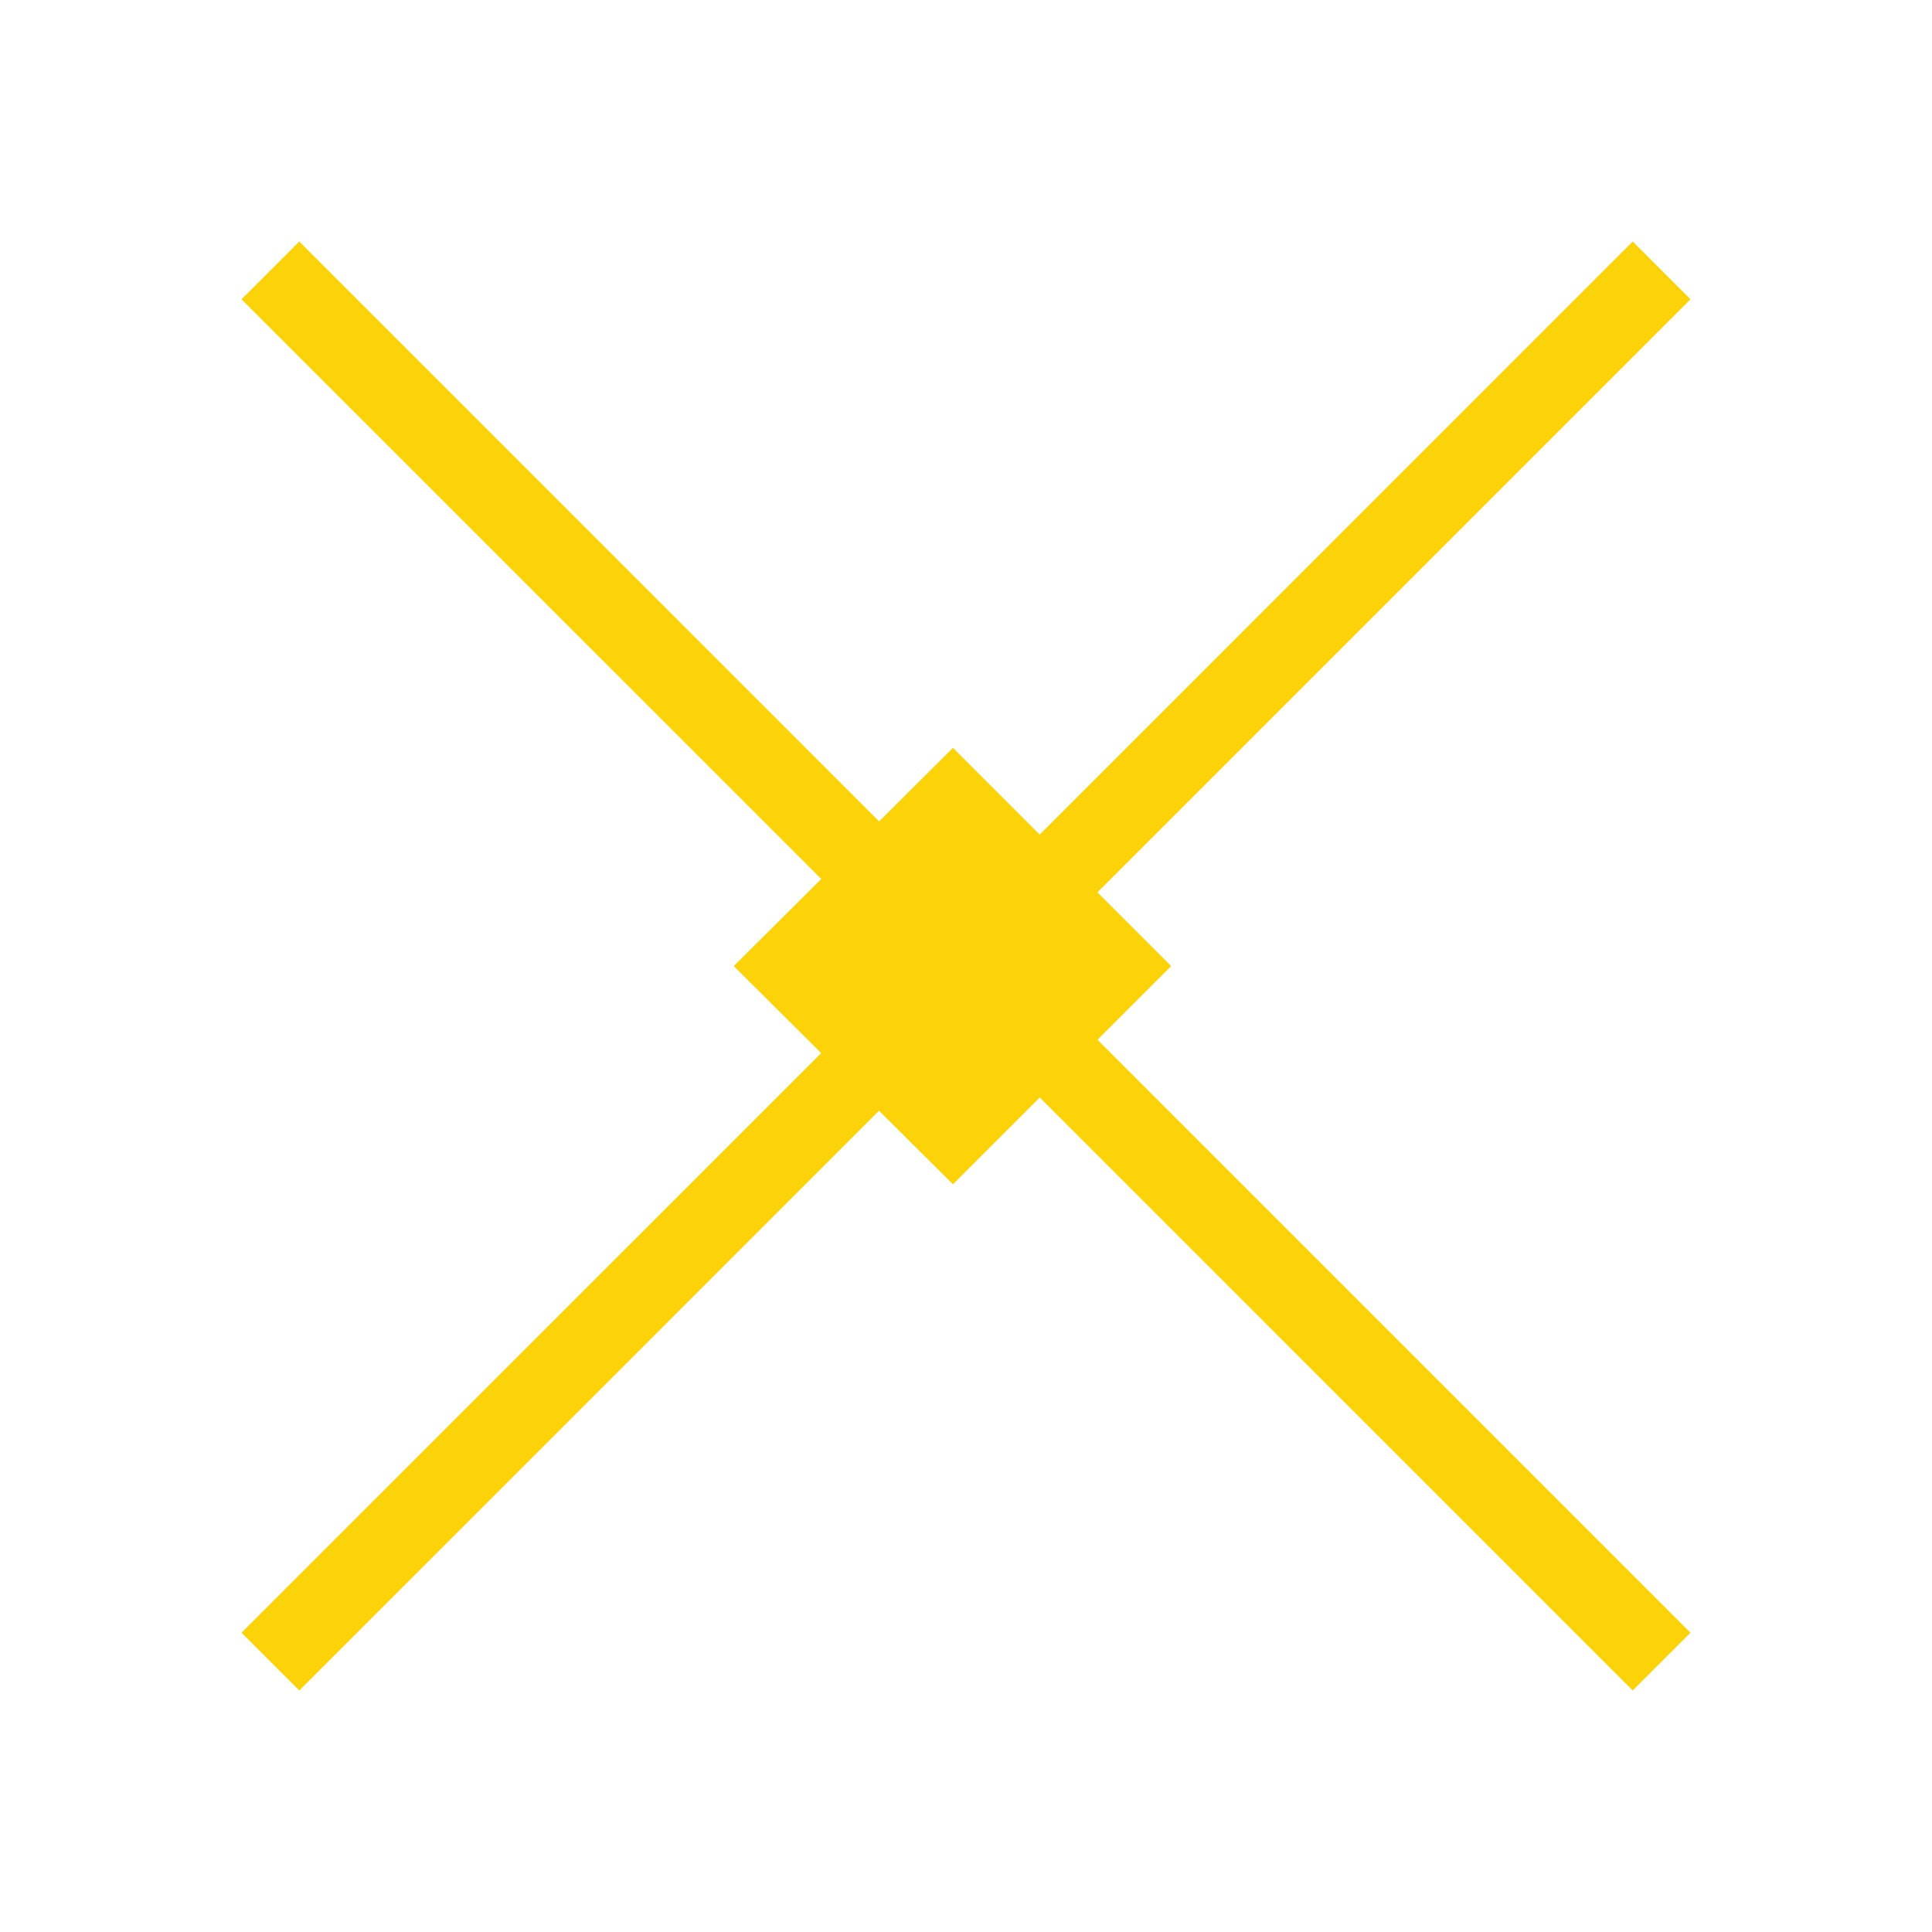 <svg xmlns="http://www.w3.org/2000/svg" width="3em" height="3em" viewBox="0 0 24 24"><g fill="none"><path fill="#FCD309" fill-rule="evenodd" d="M12.718 12L21 20.282l-.718.718L12 12.717L3.718 21L3 20.282L11.283 12L3 3.718L3.718 3L12 11.283L20.282 3l.718.718z" clip-rule="evenodd"/><path fill="#FCD309" d="m9.115 12.001l2.723-2.711l2.711 2.711l-2.711 2.711z"/><path fill="url(#)" fill-rule="evenodd" d="M11.839 8.572L15.267 12l-3.428 3.428L8.397 12zM9.835 12l2.002 1.995L13.832 12l-1.994-1.994z" clip-rule="evenodd"/><defs><linearGradient id="" x1="9.675" x2="16.741" y1="9.76" y2="17.892" gradientUnits="userSpaceOnUse"><stop stop-color="#1A1E21"/><stop offset="1" stop-color="#06060A"/></linearGradient></defs></g></svg>
